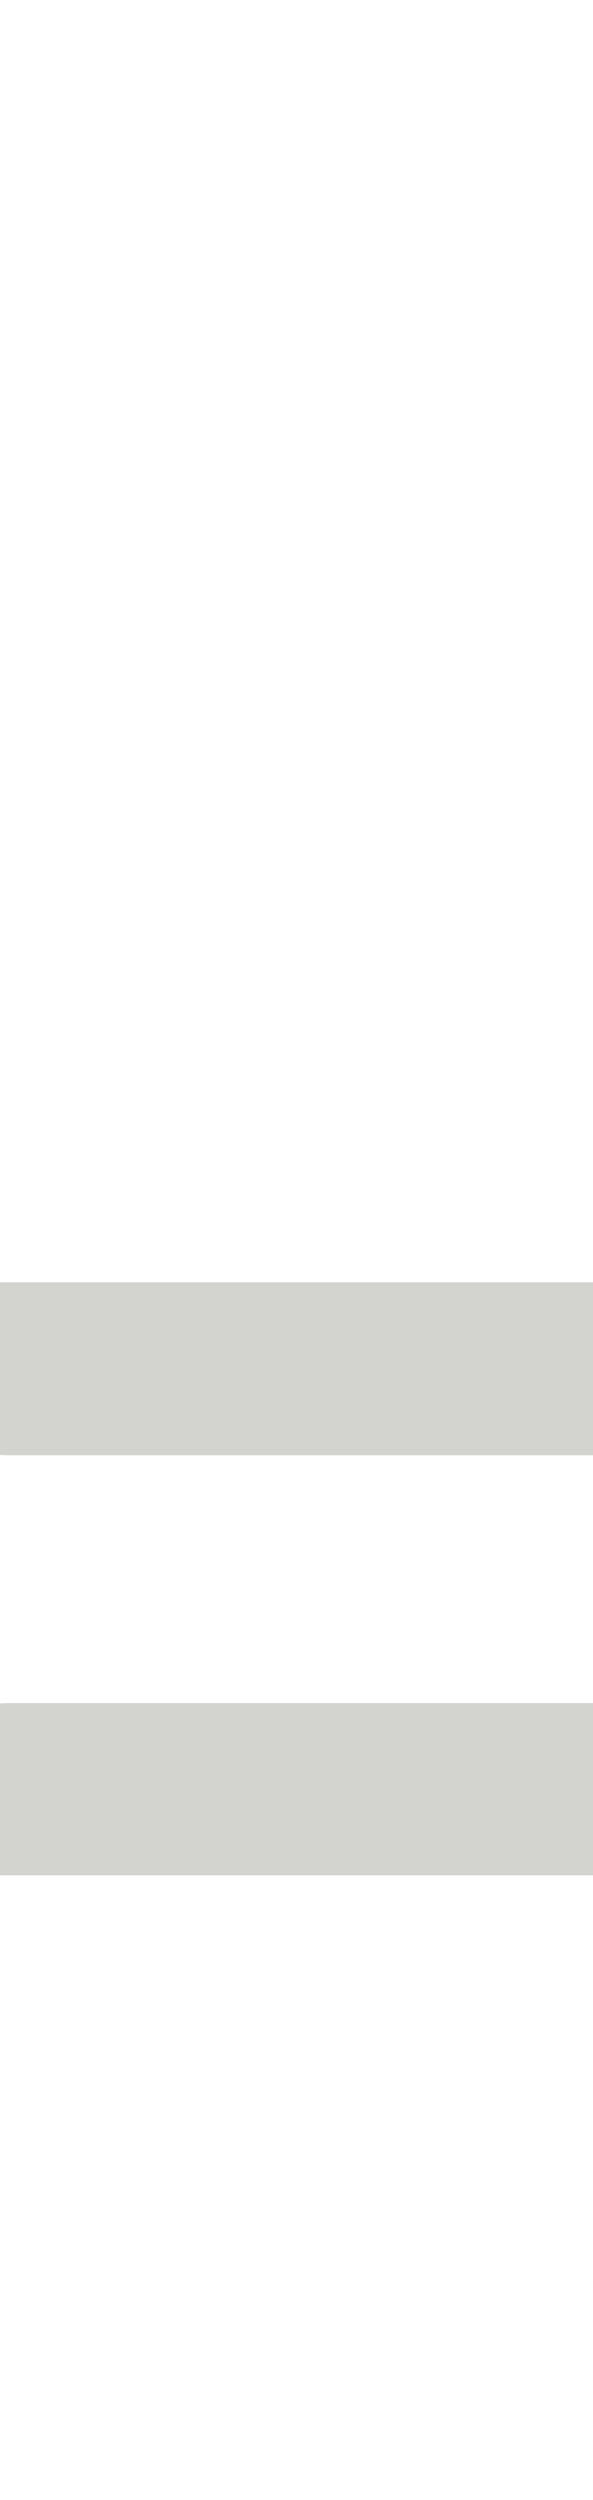 <?xml version="1.0" encoding="utf-8"?>
<!-- Generator: Adobe Illustrator 23.0.2, SVG Export Plug-In . SVG Version: 6.00 Build 0)  -->
<svg version="1.1" id="recess" xmlns="http://www.w3.org/2000/svg" xmlns:xlink="http://www.w3.org/1999/xlink" x="0px" y="0px"
	 viewBox="0 0 86.4 364.2" style="enable-background:new 0 0 86.4 364.2;" xml:space="preserve">
<style type="text/css">
	.st0{fill:#D3D4D0;}
</style>
<path class="st0" d="M-186.8,273.2h364.2v-86.4h-364.2V273.2z M129.6,209.9c0.8-0.5,1.8-0.7,2.9-0.5c1.9,0.3,3.4,1.8,3.7,3.7
	c0.2,1.1,0,2.1-0.5,2.9c-1.3,2.4-2.1,5-2.1,7.7v12.7c0,2.7,0.8,5.3,2.1,7.7c0.5,0.8,0.7,1.8,0.5,2.9c-0.3,1.9-1.8,3.4-3.7,3.7
	c-1.1,0.2-2.1,0-2.9-0.5c-2.4-1.3-5-2.1-7.7-2.1H86.7h-3.6H39.9h-3.6H1.2c-2.7,0-5.3,0.8-7.7,2.1c-0.8,0.5-1.8,0.7-2.9,0.5
	c-1.9-0.3-3.4-1.8-3.7-3.7c-0.2-1.1,0-2.1,0.5-2.9c1.3-2.4,2.1-5,2.1-7.7v-12.7c0-2.7-0.8-5.3-2.1-7.7c-0.5-0.8-0.7-1.8-0.5-2.9
	c0.3-1.9,1.8-3.4,3.7-3.7c1.1-0.2,2.1,0,2.9,0.5c2.4,1.3,5,2.1,7.7,2.1h35.1h3.6h43.2h3.6h35.1C124.6,212,127.2,211.2,129.6,209.9z"
	/>
</svg>

